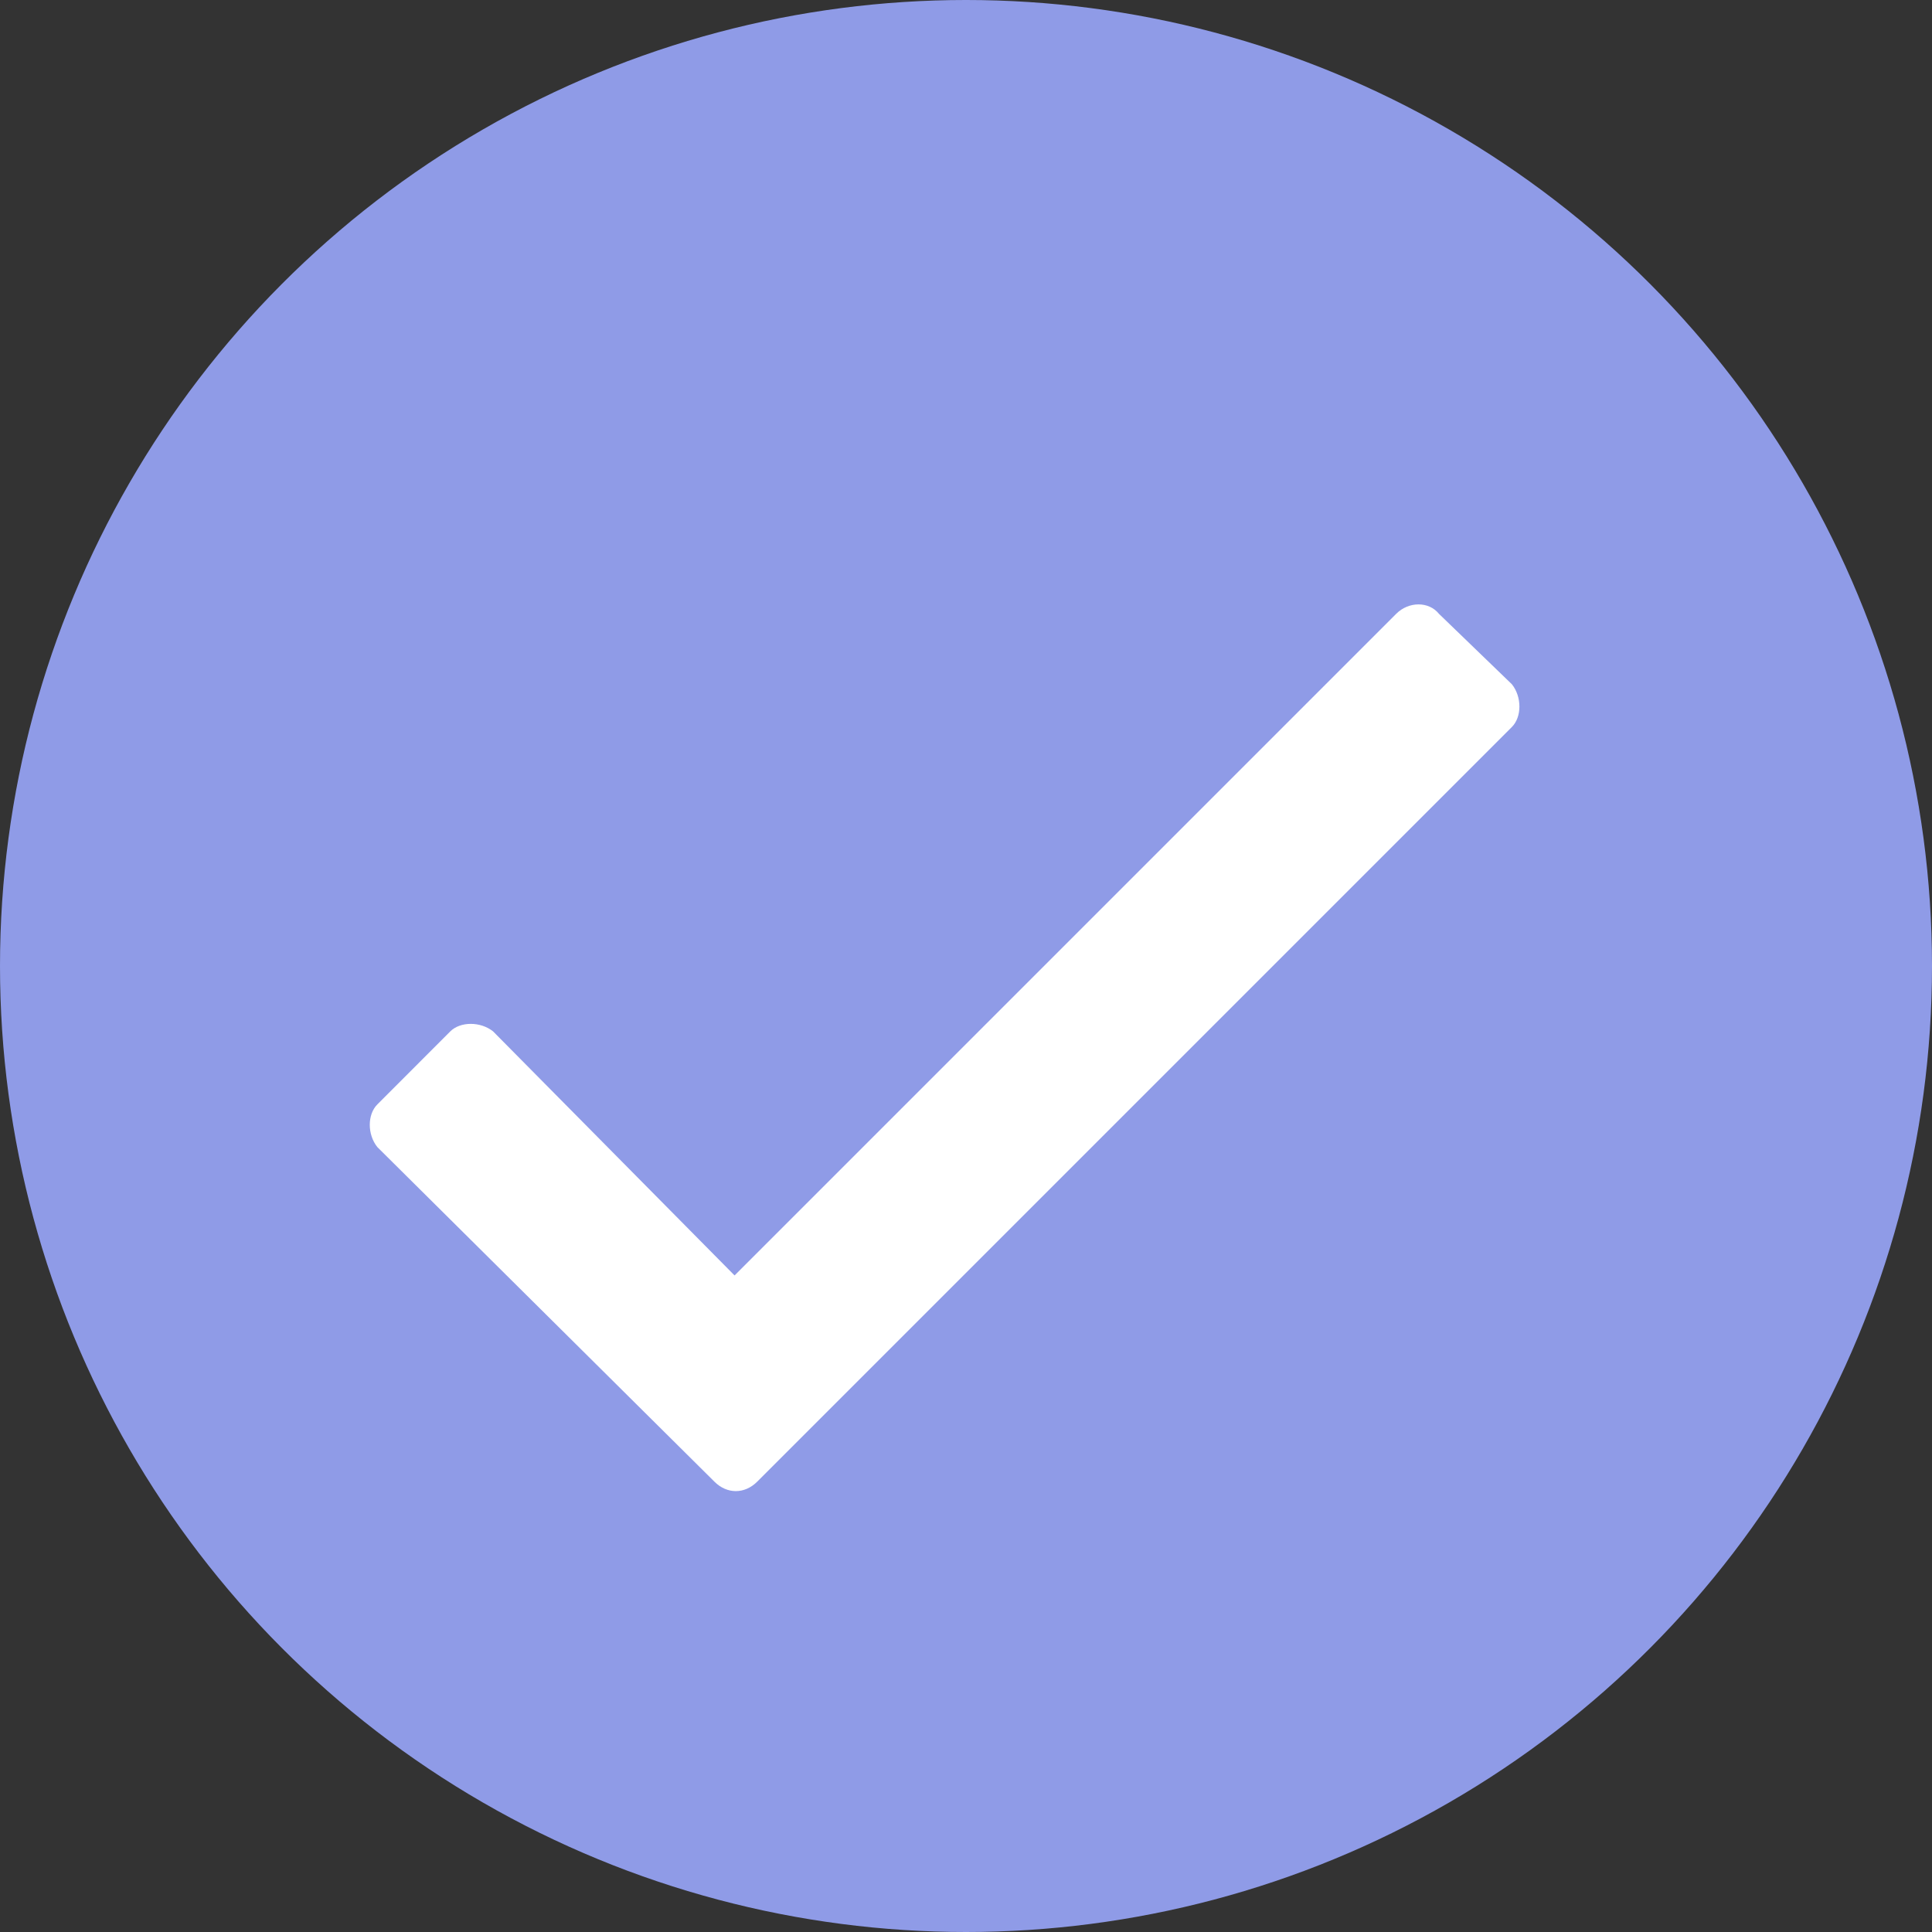 <svg width="24" height="24" viewBox="0 0 24 24" fill="none" xmlns="http://www.w3.org/2000/svg">
<rect x="0" y="0" width="24" height="24" fill="#333333" stroke="none"/>
<circle cx="12" cy="12" r="12" fill="#8F9BE7"/>
<path d="M17.344 7.625L9.125 15.844L6.125 12.812C5.969 12.688 5.719 12.688 5.594 12.812L4.688 13.719C4.562 13.844 4.562 14.094 4.688 14.25L8.875 18.406C9.031 18.562 9.25 18.562 9.406 18.406L18.781 9.031C18.906 8.906 18.906 8.656 18.781 8.5L17.875 7.625C17.75 7.469 17.5 7.469 17.344 7.625Z" fill="white"/>
</svg>
